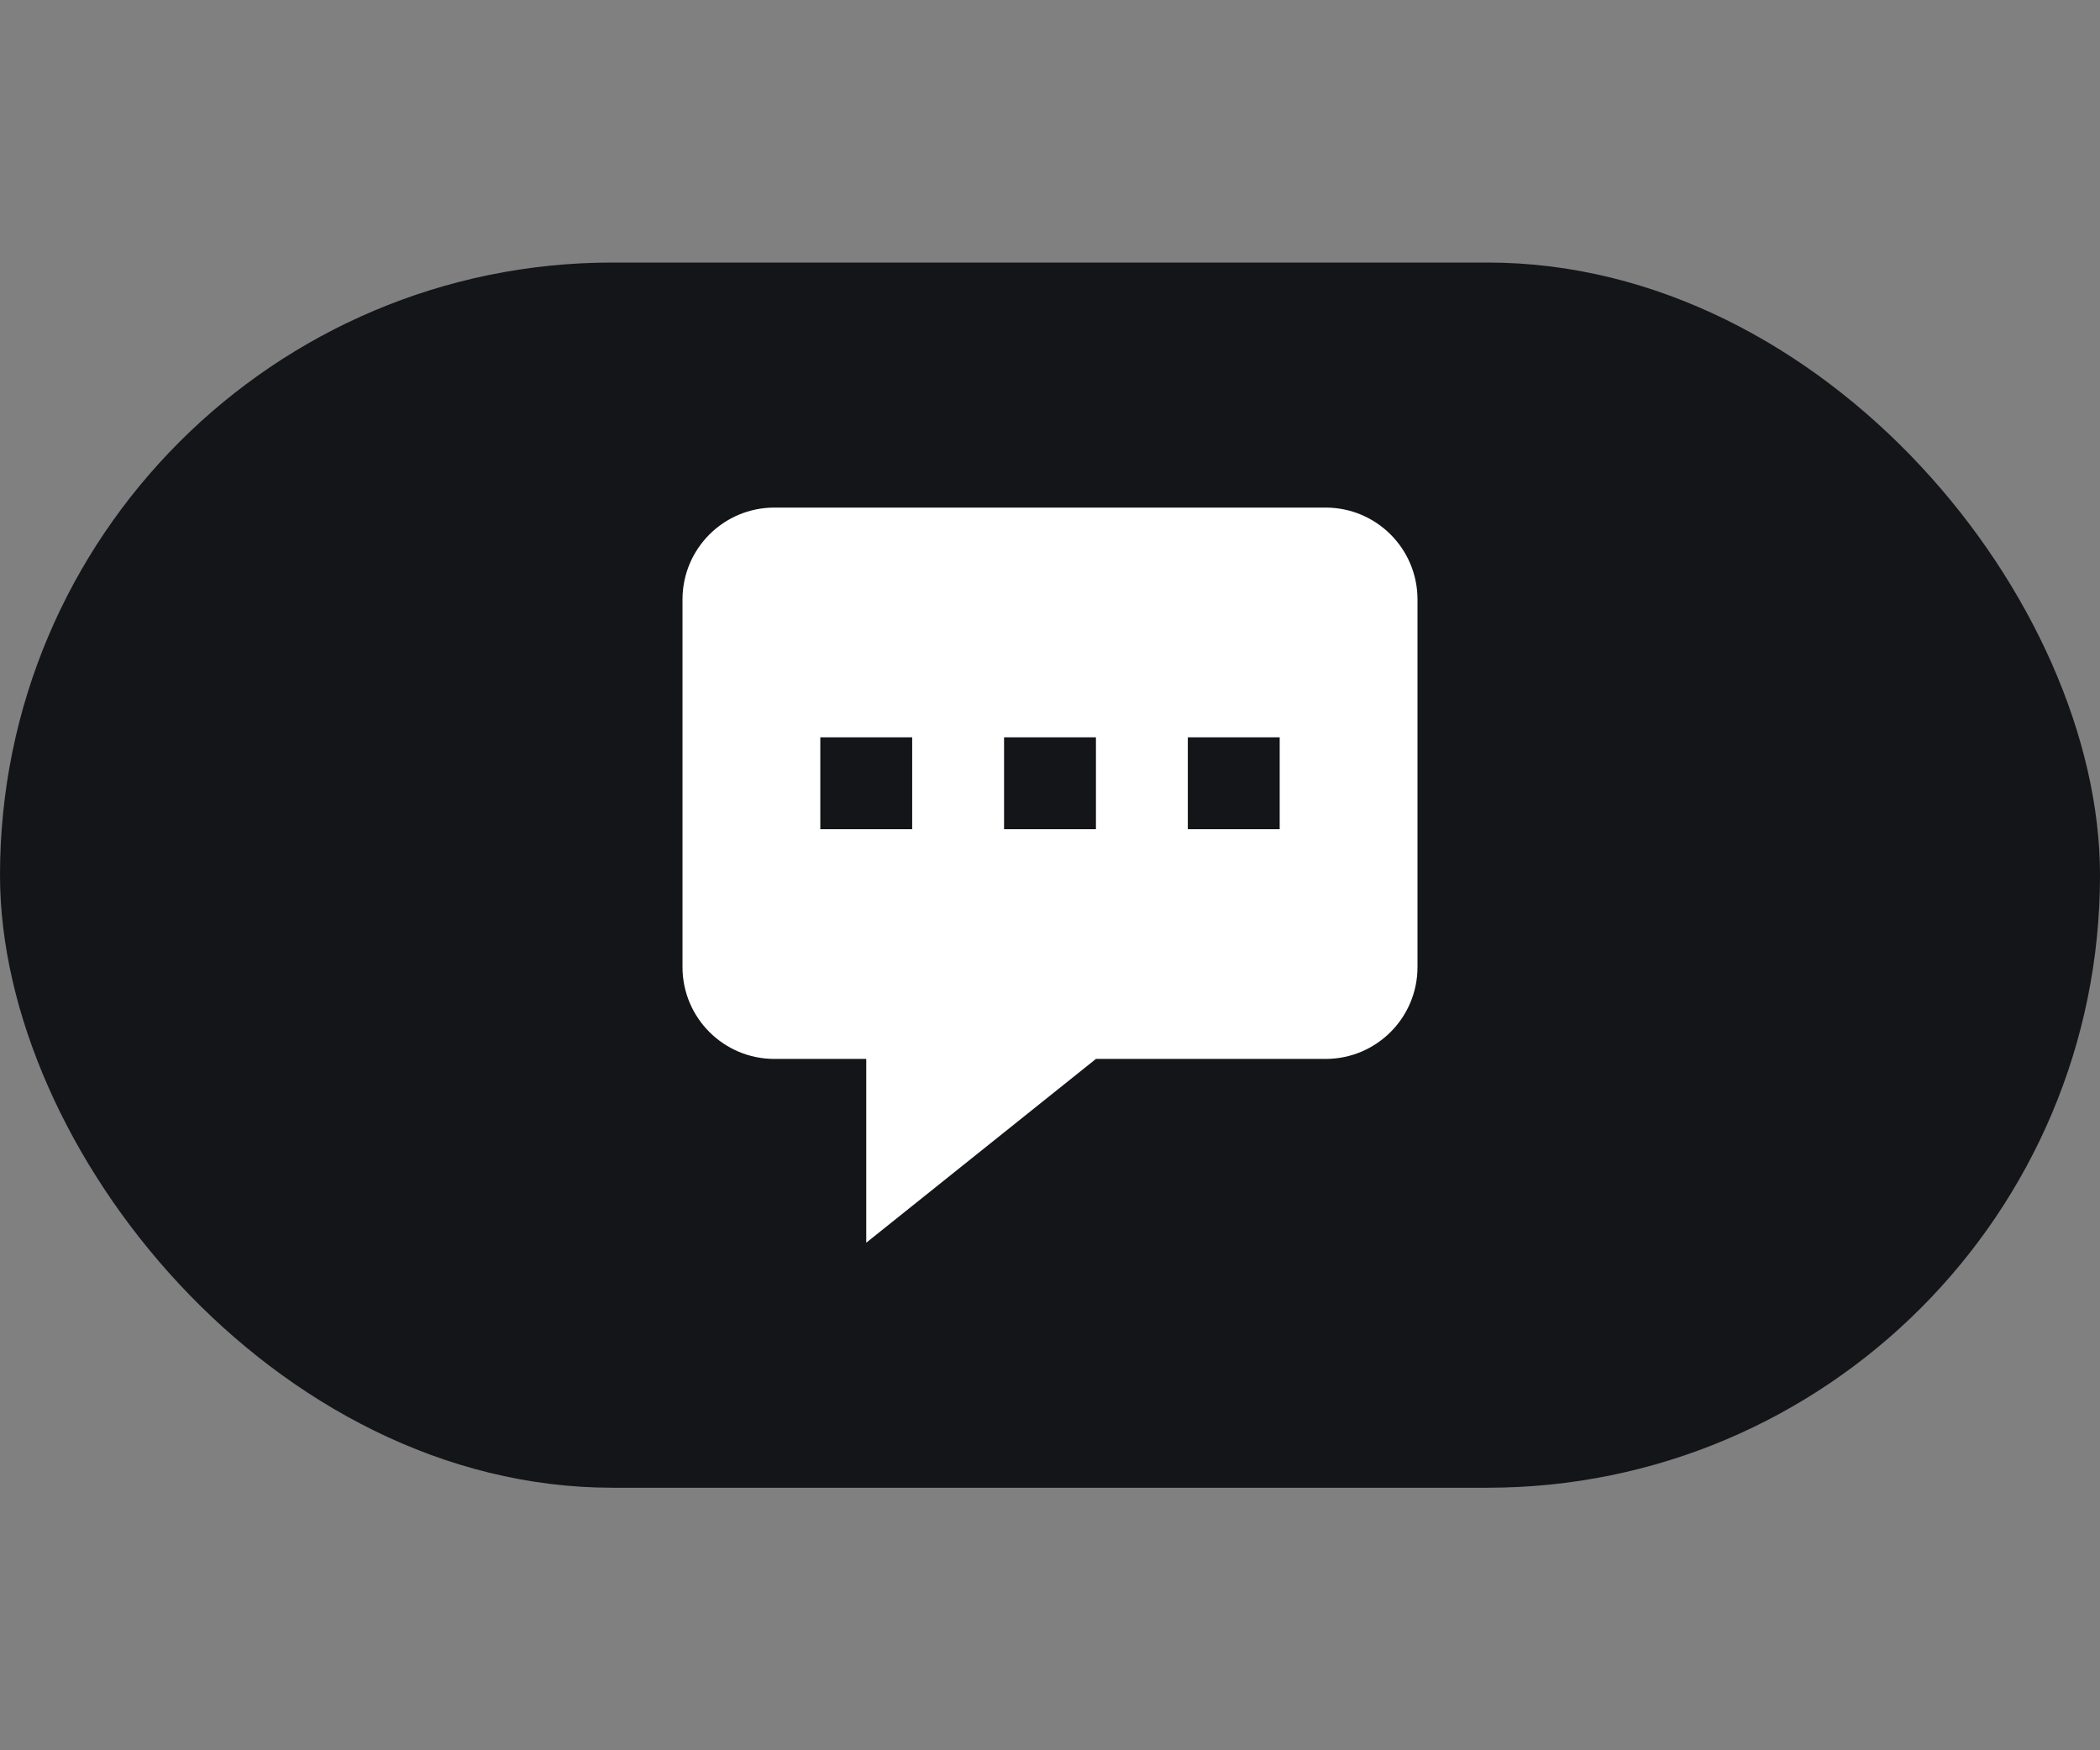 <svg width="48" height="40" viewBox="0 0 48 40" fill="none" xmlns="http://www.w3.org/2000/svg">
<rect x="0" y="0" width="48" height="40" fill="#808080" stroke="none"/>
<rect y="6" width="48" height="28" rx="14" fill="#141518"/>
<path fill-rule="evenodd" clip-rule="evenodd" d="M32.4 13.7V22.1C32.4 23.26 31.46 24.2 30.3 24.2H25.05L19.8 28.4V24.2H17.7C16.54 24.2 15.6 23.26 15.6 22.1V13.7C15.6 12.54 16.54 11.6 17.7 11.6H30.3C31.46 11.6 32.4 12.54 32.4 13.7ZM20.85 16.85H18.75V18.95H20.85V16.85ZM22.95 16.85H25.05V18.95H22.95V16.85ZM29.25 16.85H27.15V18.95H29.25V16.85Z" fill="white"/>
</svg>
